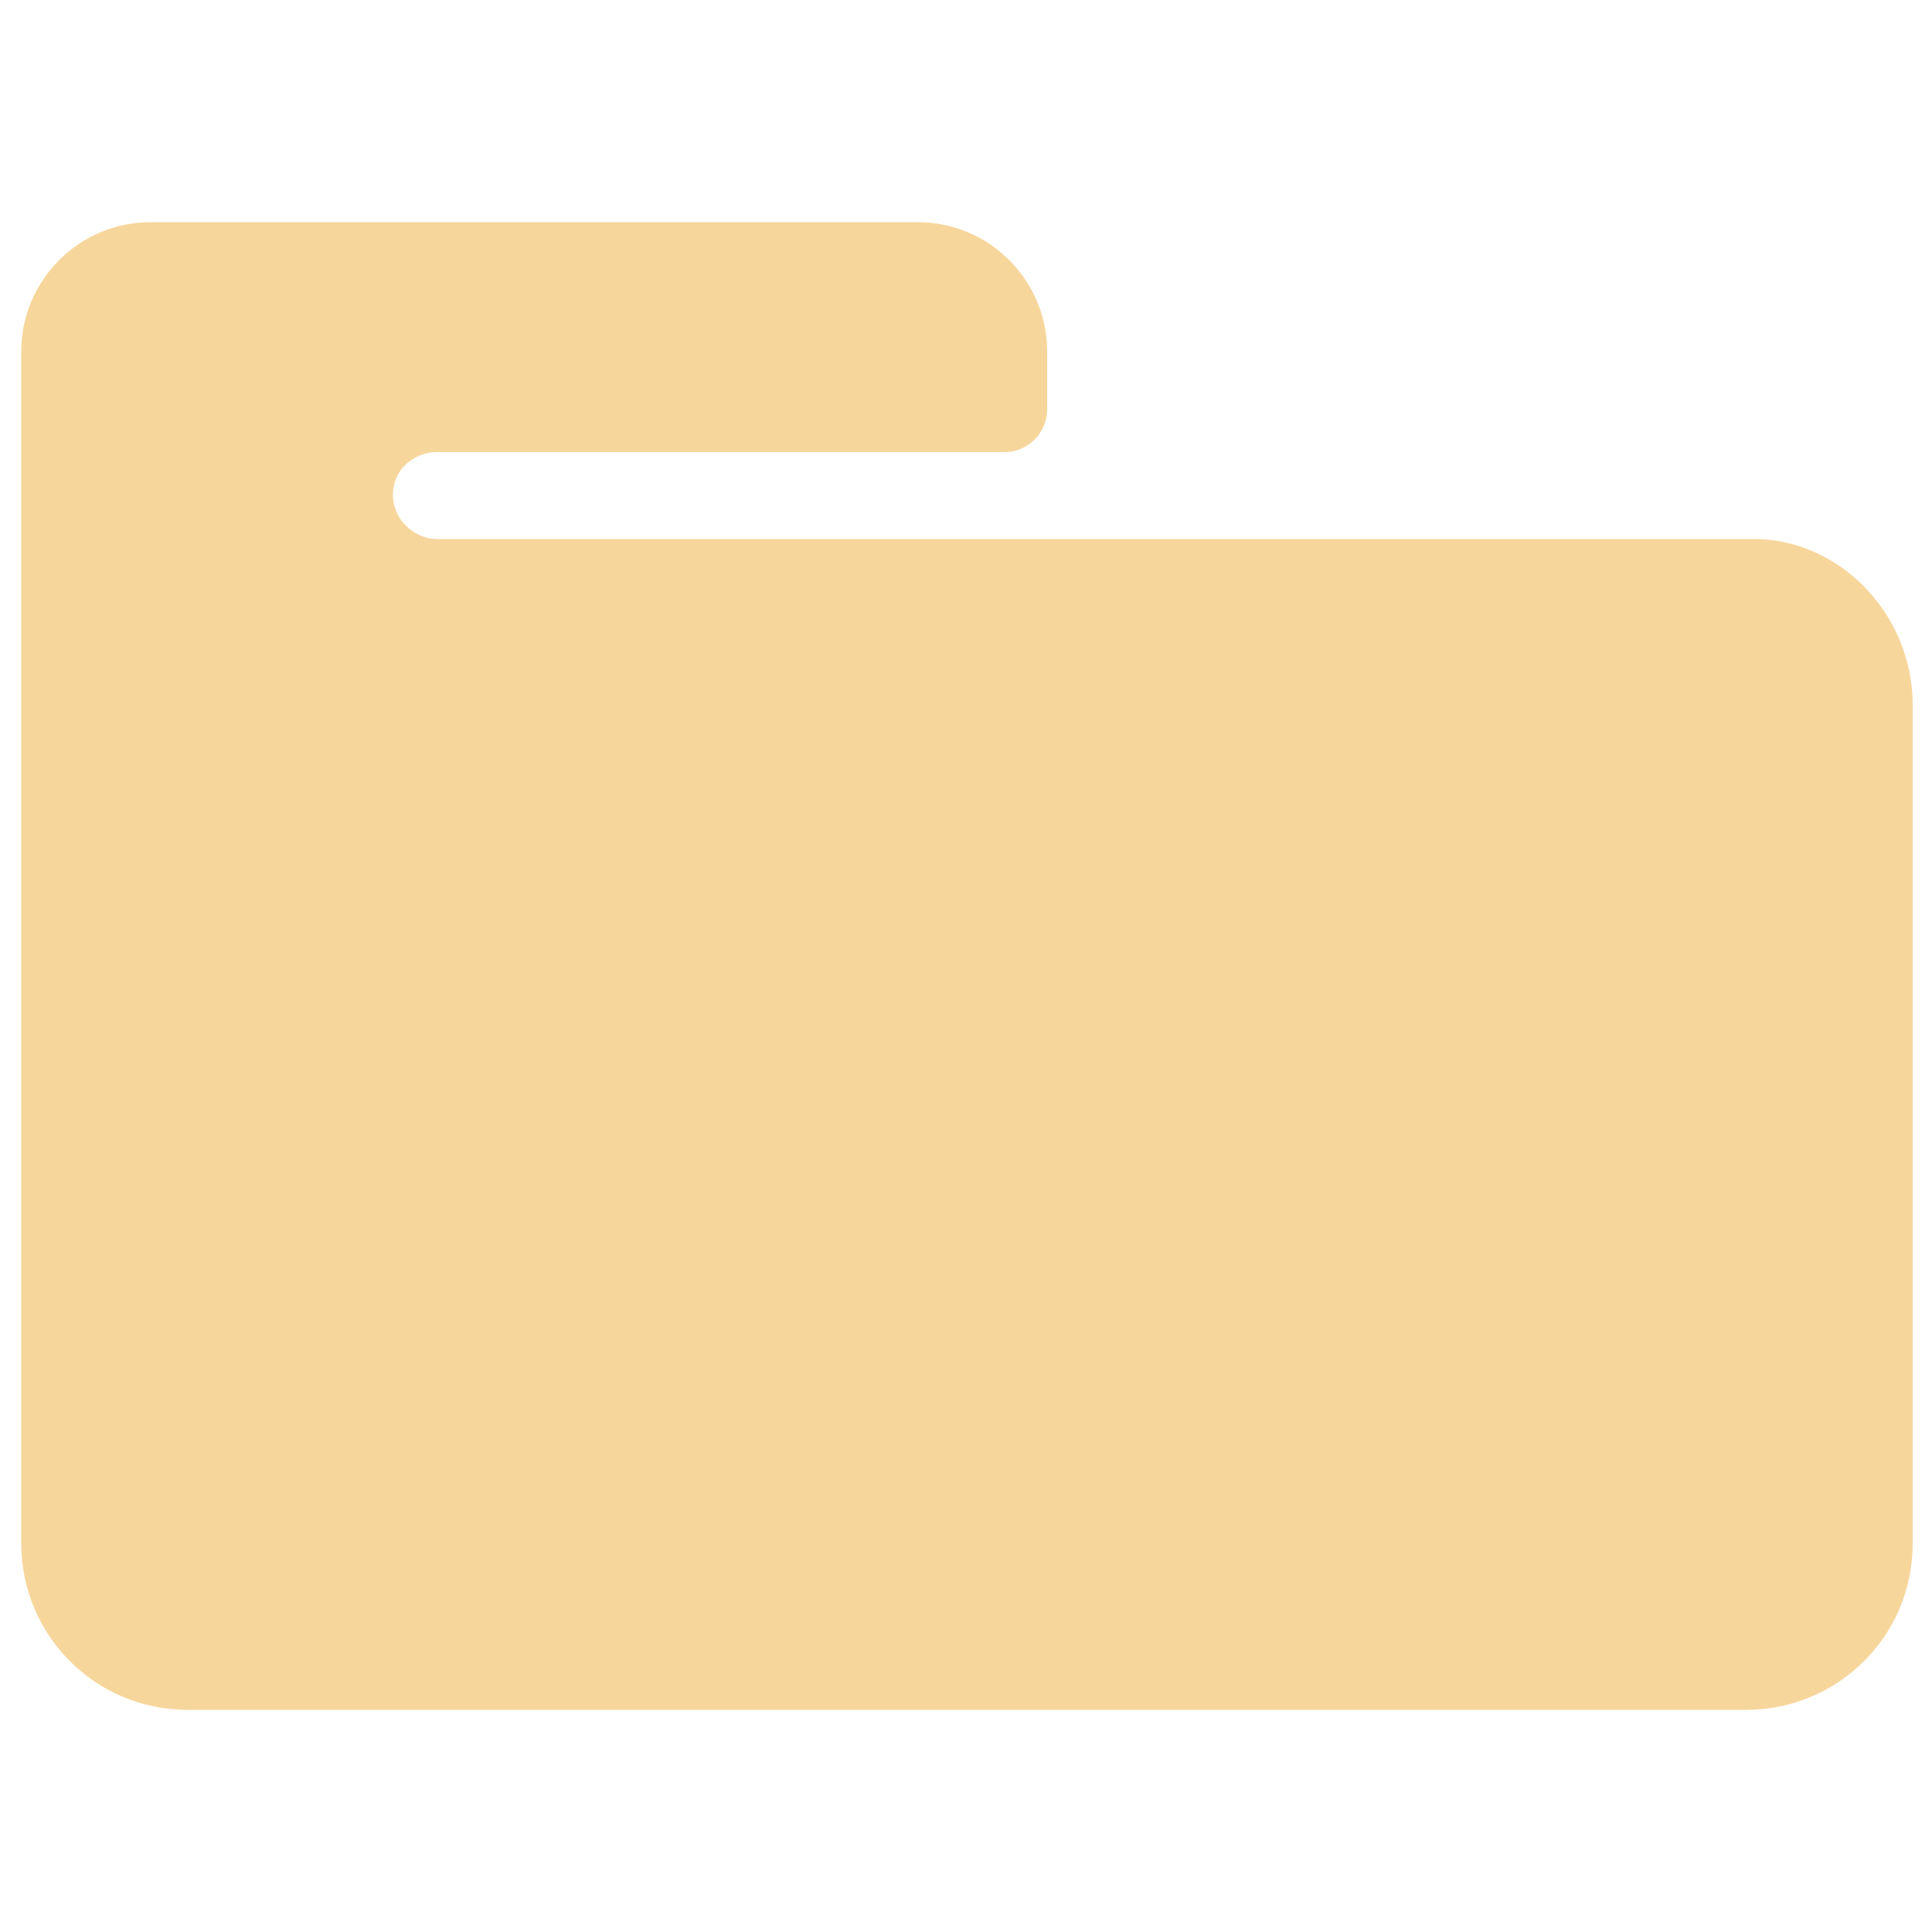 <?xml version="1.0" encoding="utf-8"?>
<!-- Generator: Adobe Illustrator 27.0.0, SVG Export Plug-In . SVG Version: 6.00 Build 0)  -->
<svg version="1.1" id="Livello_1" xmlns="http://www.w3.org/2000/svg" xmlns:xlink="http://www.w3.org/1999/xlink" x="0px" y="0px"
	 viewBox="0 0 100 100" style="enable-background:new 0 0 100 100;" xml:space="preserve">
<style type="text/css">
	.st0{fill:#F7D69C;}
</style>
<path class="st0" d="M99,36.5v43.4c0,4.8-3.9,8.6-8.6,8.6H9.7c-4.8,0-8.6-3.9-8.6-8.6V18.2c0-3.7,3-6.7,6.7-6.7h39.7
	c3.7,0,6.7,3,6.7,6.7v3c0,1.2-1,2.2-2.2,2.2H22.6c-1,0-2,0.7-2.2,1.7c-0.2,0.8,0.1,1.6,0.6,2.1c0.4,0.4,1,0.7,1.6,0.7h68
	C95.1,27.8,99,31.7,99,36.5z"/>
</svg>
